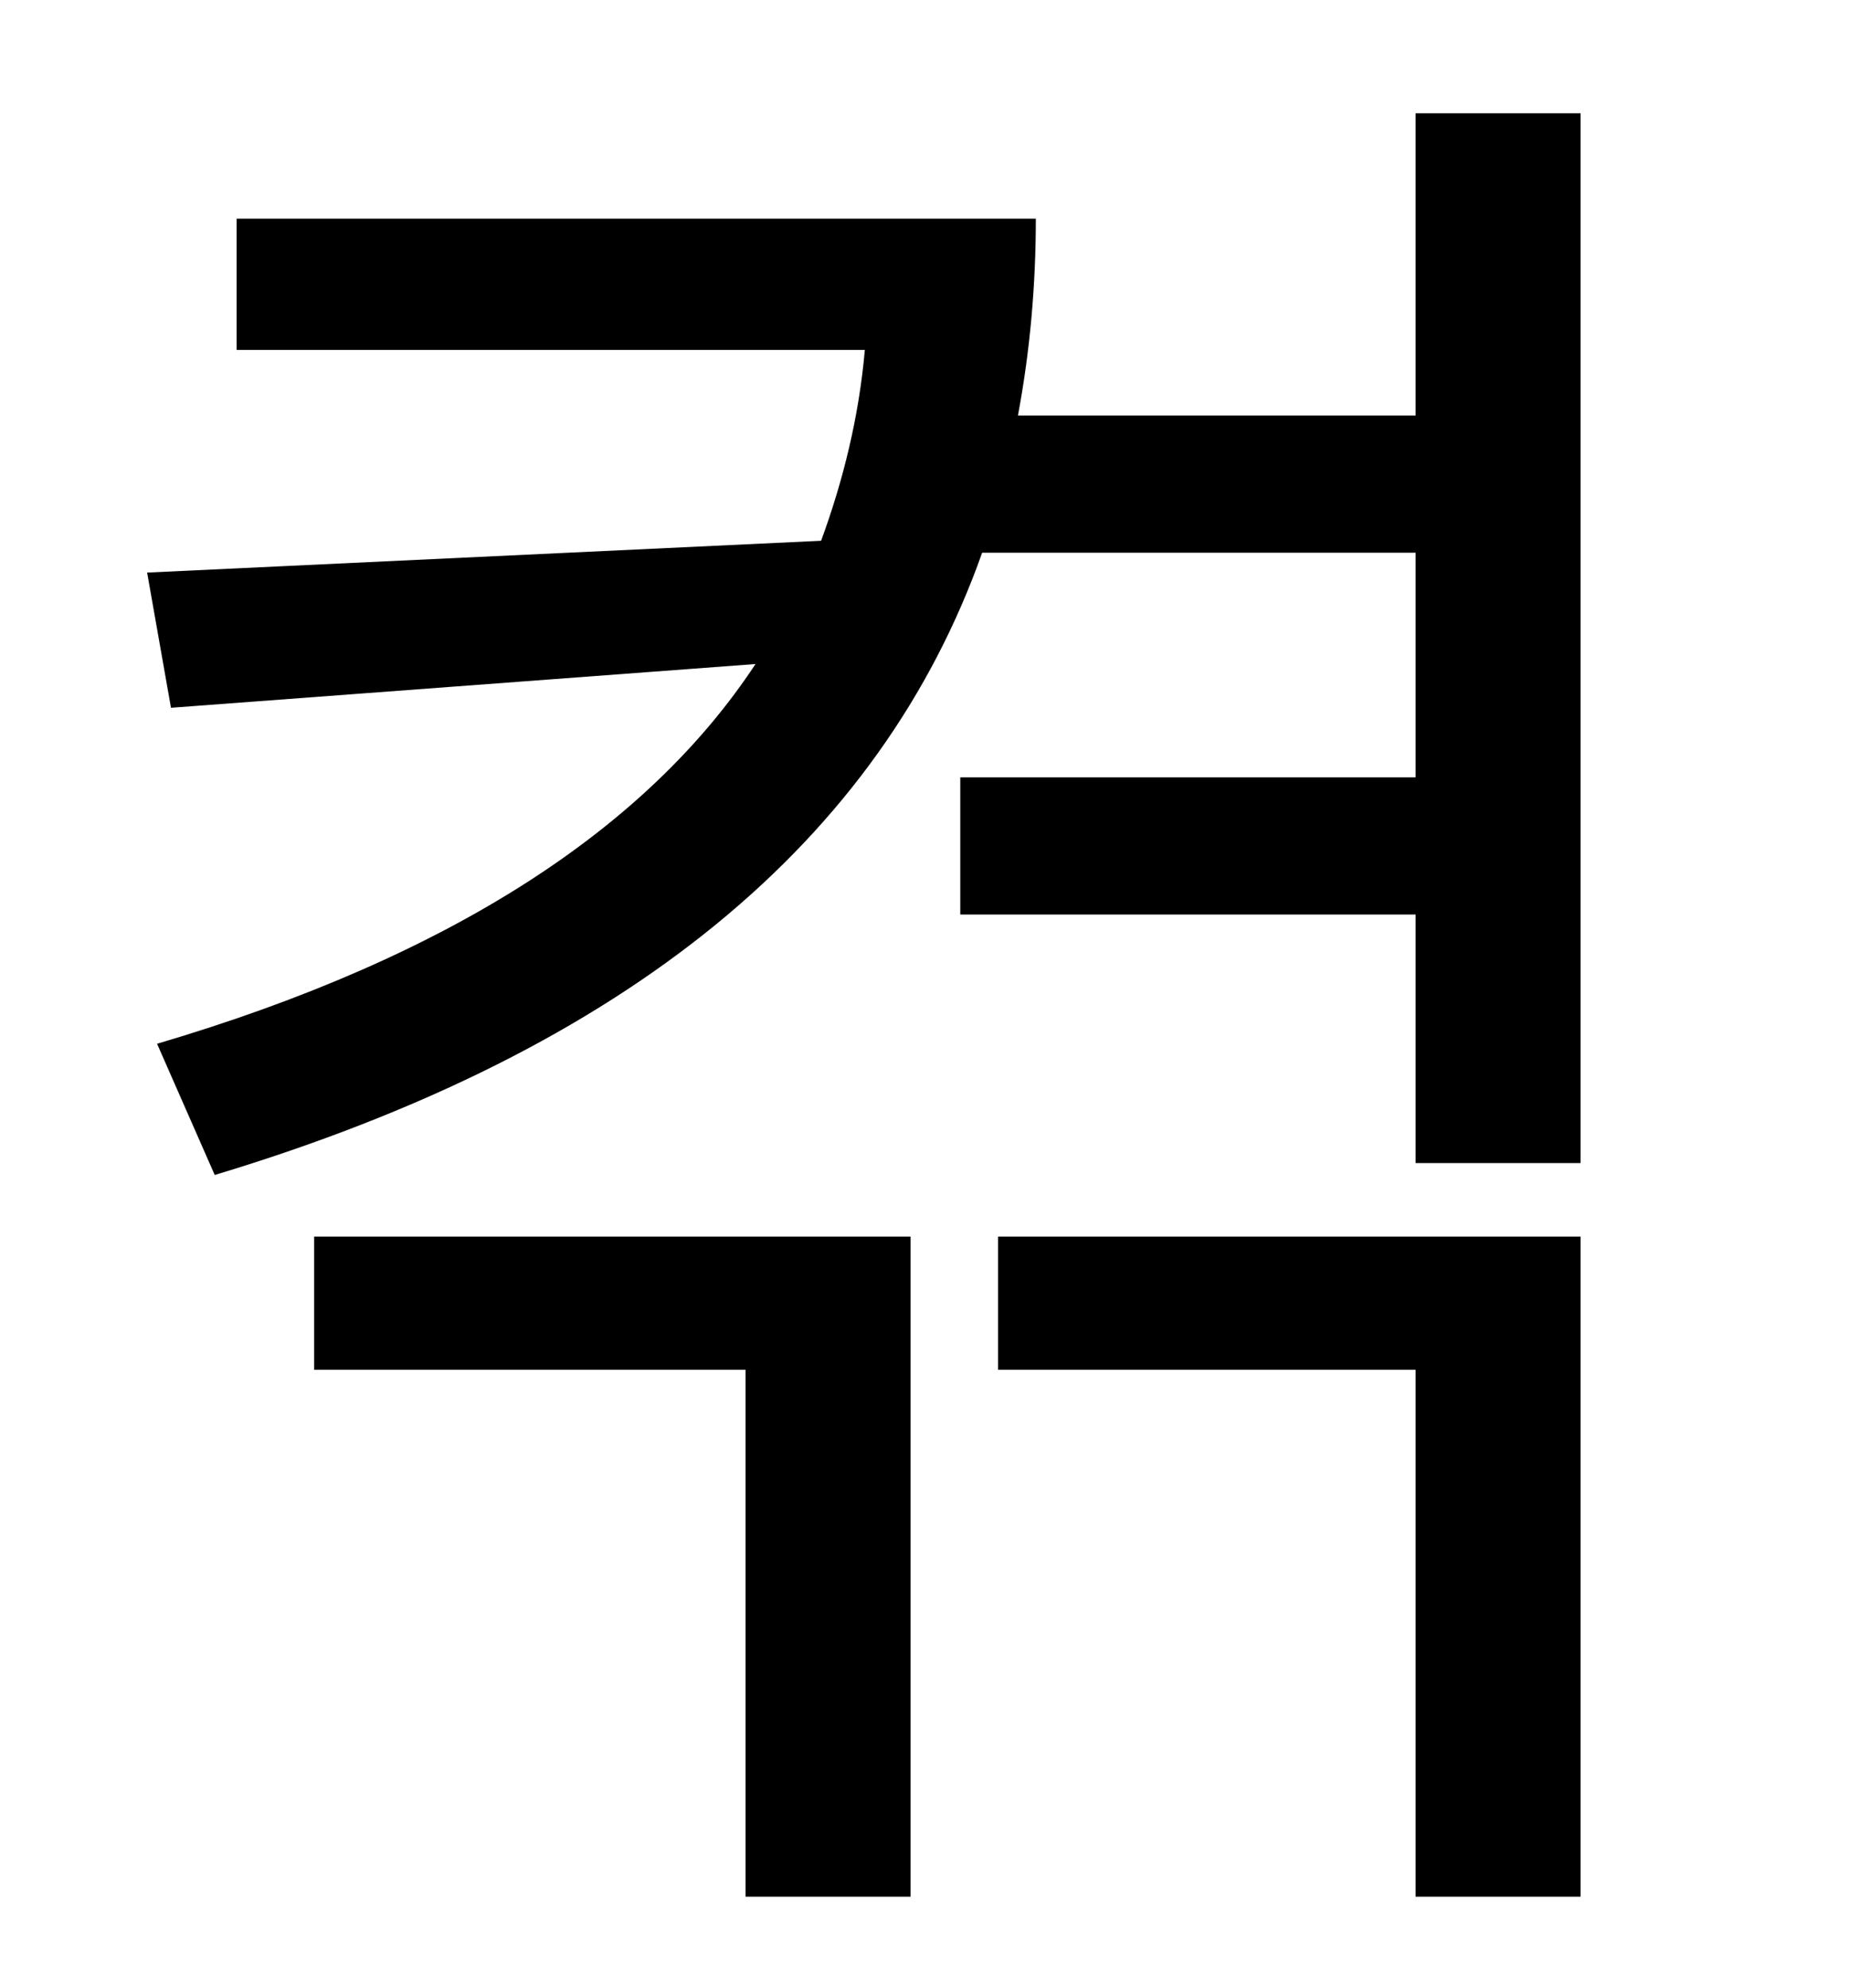 <?xml version="1.0" standalone="no"?>
<!DOCTYPE svg PUBLIC "-//W3C//DTD SVG 1.1//EN" "http://www.w3.org/Graphics/SVG/1.1/DTD/svg11.dtd" >
<svg xmlns="http://www.w3.org/2000/svg" xmlns:xlink="http://www.w3.org/1999/xlink" version="1.1" viewBox="-10 0 930 1000">
   <path fill="currentColor"
d="M148 689v-67h300v332h-83v-265h-217zM492 689v-67h293v332h-83v-265h-210zM702 57h83v528h-83v-125h-229v-69h229v-113h-218c-51 144 -177 250 -386 313l-29 -66c149 -44 247 -109 301 -191l-294 22l-12 -68l339 -16c11 -30 19 -62 22 -96h-316v-66h402c0 34 -3 67 -9 99
h200v-152z" />
</svg>
